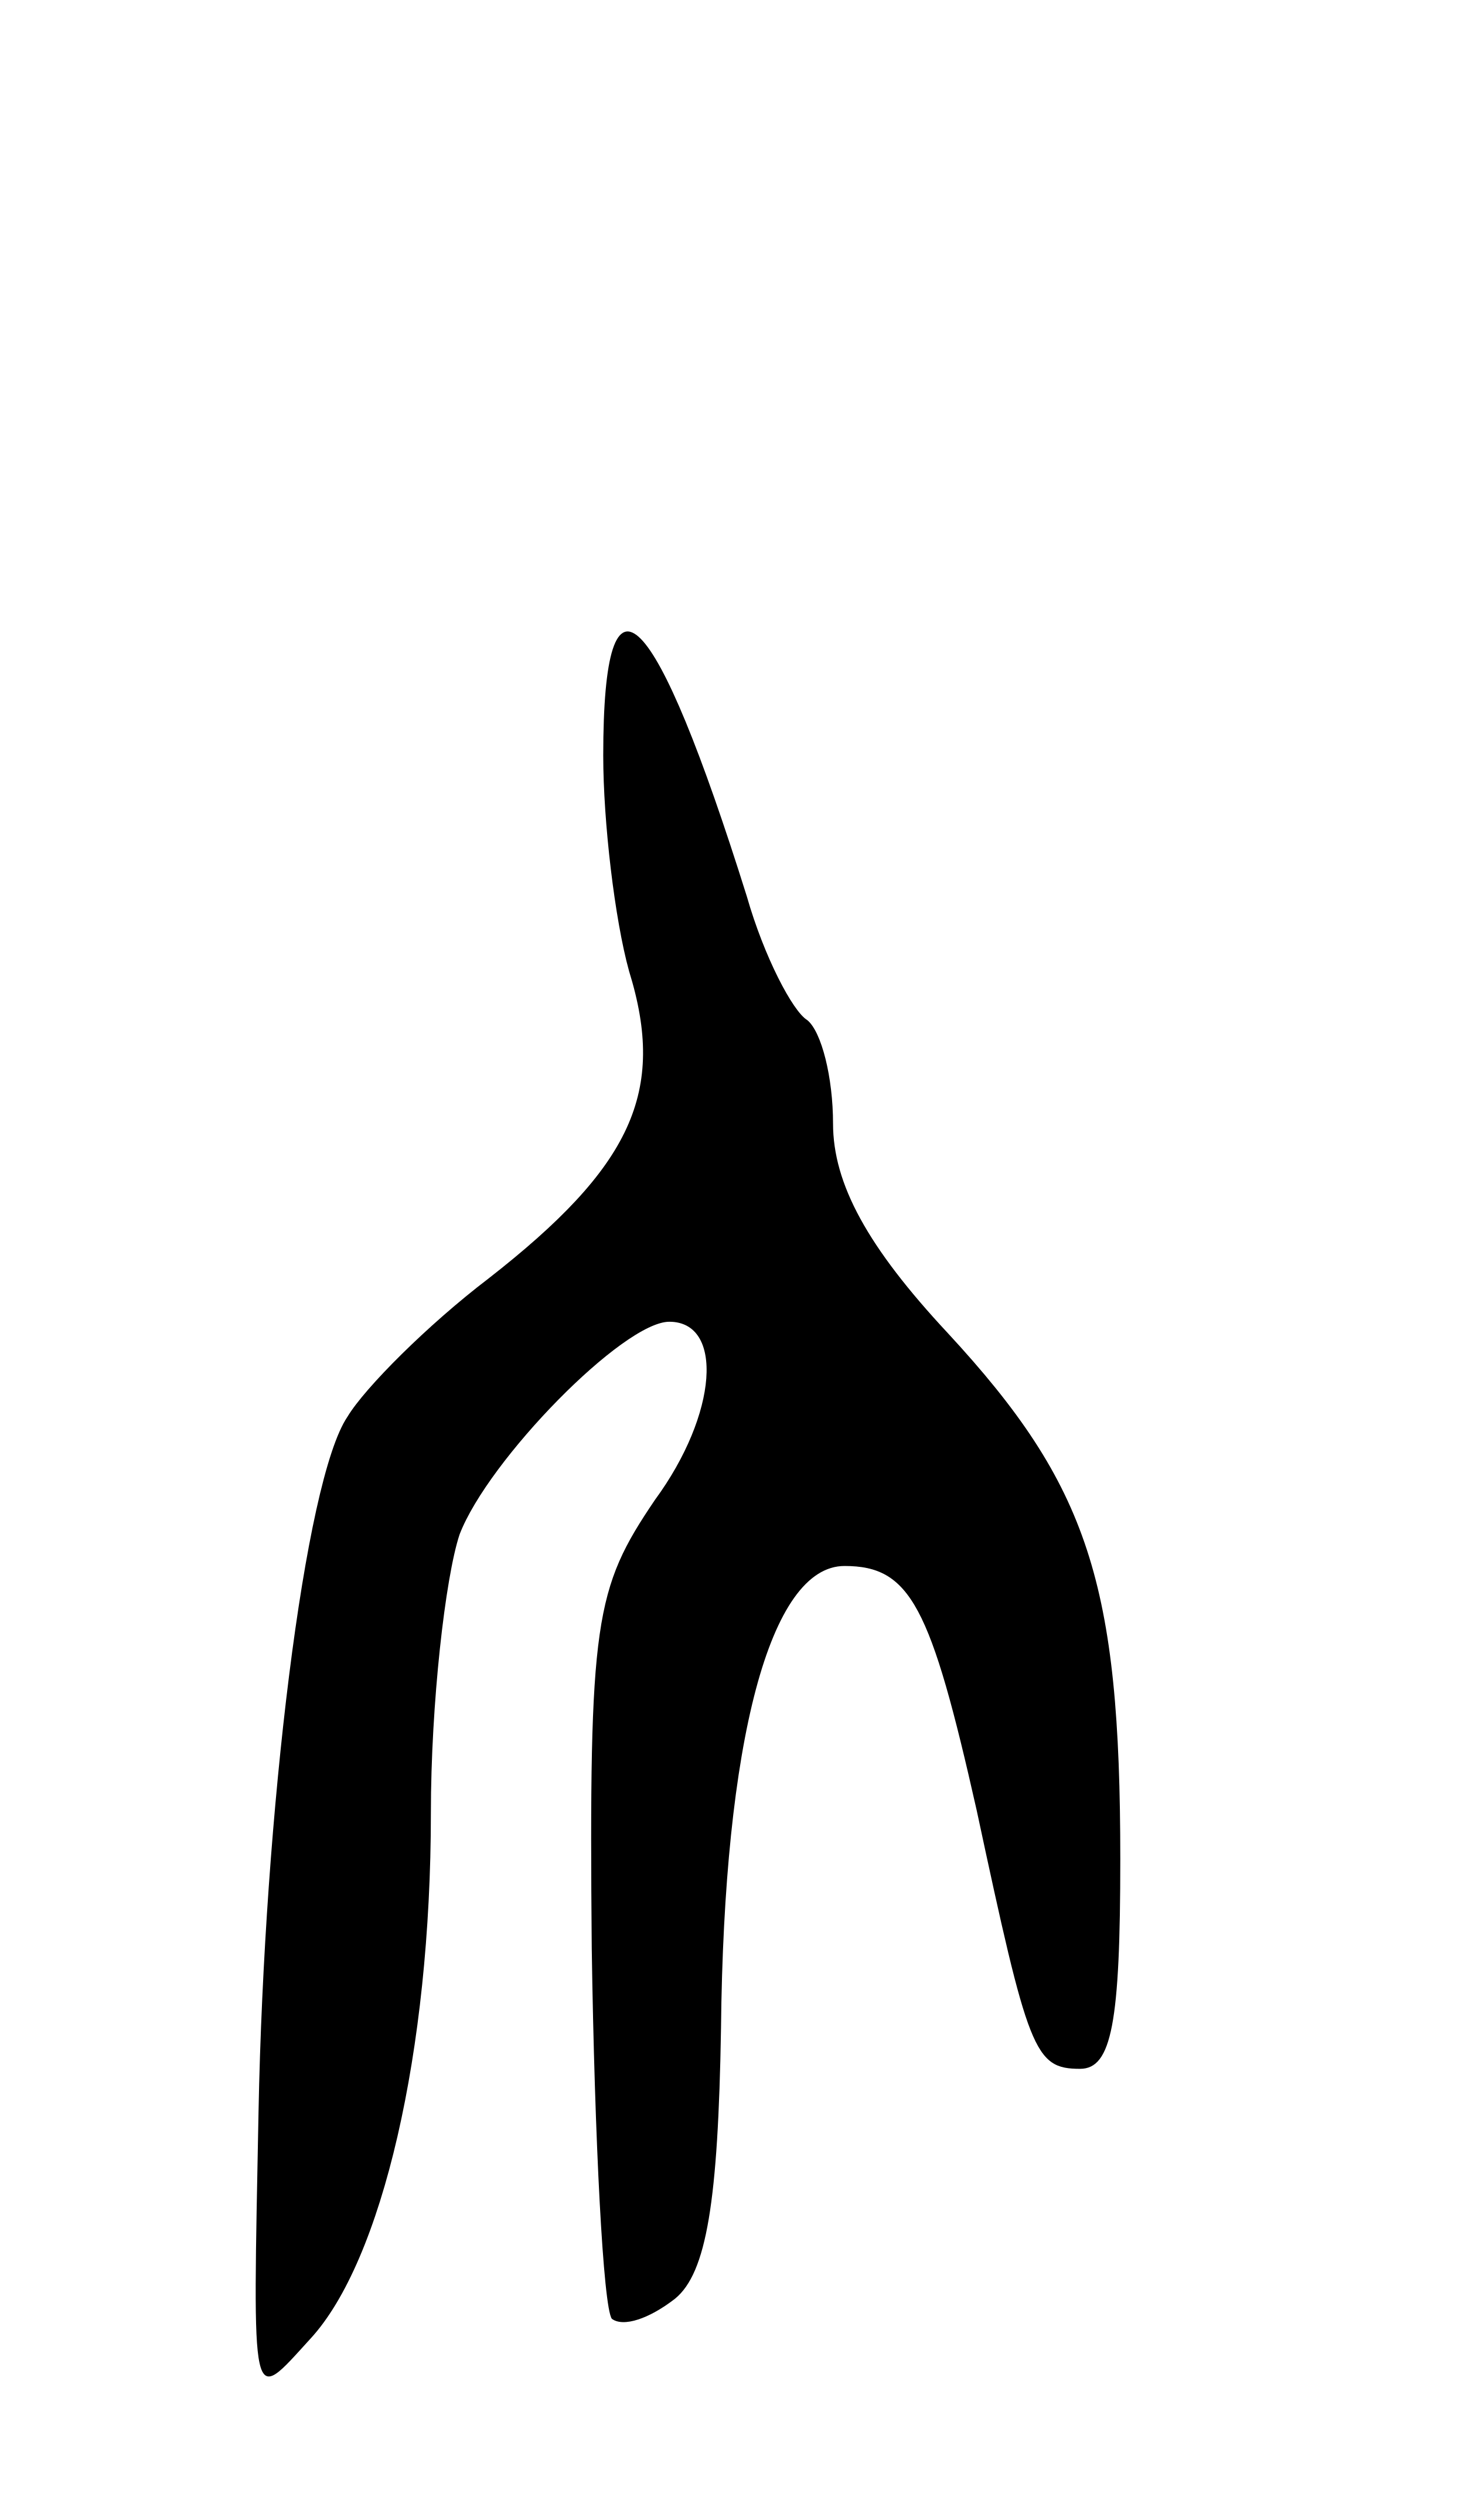 <svg version="1.0" xmlns="http://www.w3.org/2000/svg"
 width="51pt" height="87pt" viewBox="0 0 51 87"
 preserveAspectRatio="xMidYMid meet">
<g transform="translate(0,87) scale(0.1,-0.1)"
fill="#000000" stroke="none">
<path d="M210 607 c0 -23 4 -57 9 -75 13 -42 1 -68 -49 -107 -21 -16 -43 -38
-49 -48 -15 -22 -29 -138 -31 -242 -2 -105 -3 -102 18 -79 25 27 42 100 42
183 0 38 5 82 10 97 10 26 57 74 73 74 19 0 17 -32 -5 -62 -21 -31 -23 -42
-22 -156 1 -67 4 -125 7 -129 4 -3 13 0 22 7 11 9 15 34 16 94 1 100 17 161
43 161 23 0 30 -14 46 -85 18 -84 20 -90 36 -90 11 0 14 16 14 73 0 96 -11
130 -60 183 -28 30 -40 52 -40 73 0 16 -4 32 -9 36 -5 3 -15 22 -21 43 -32
102 -50 121 -50 49z"/>
</g>
</svg>
